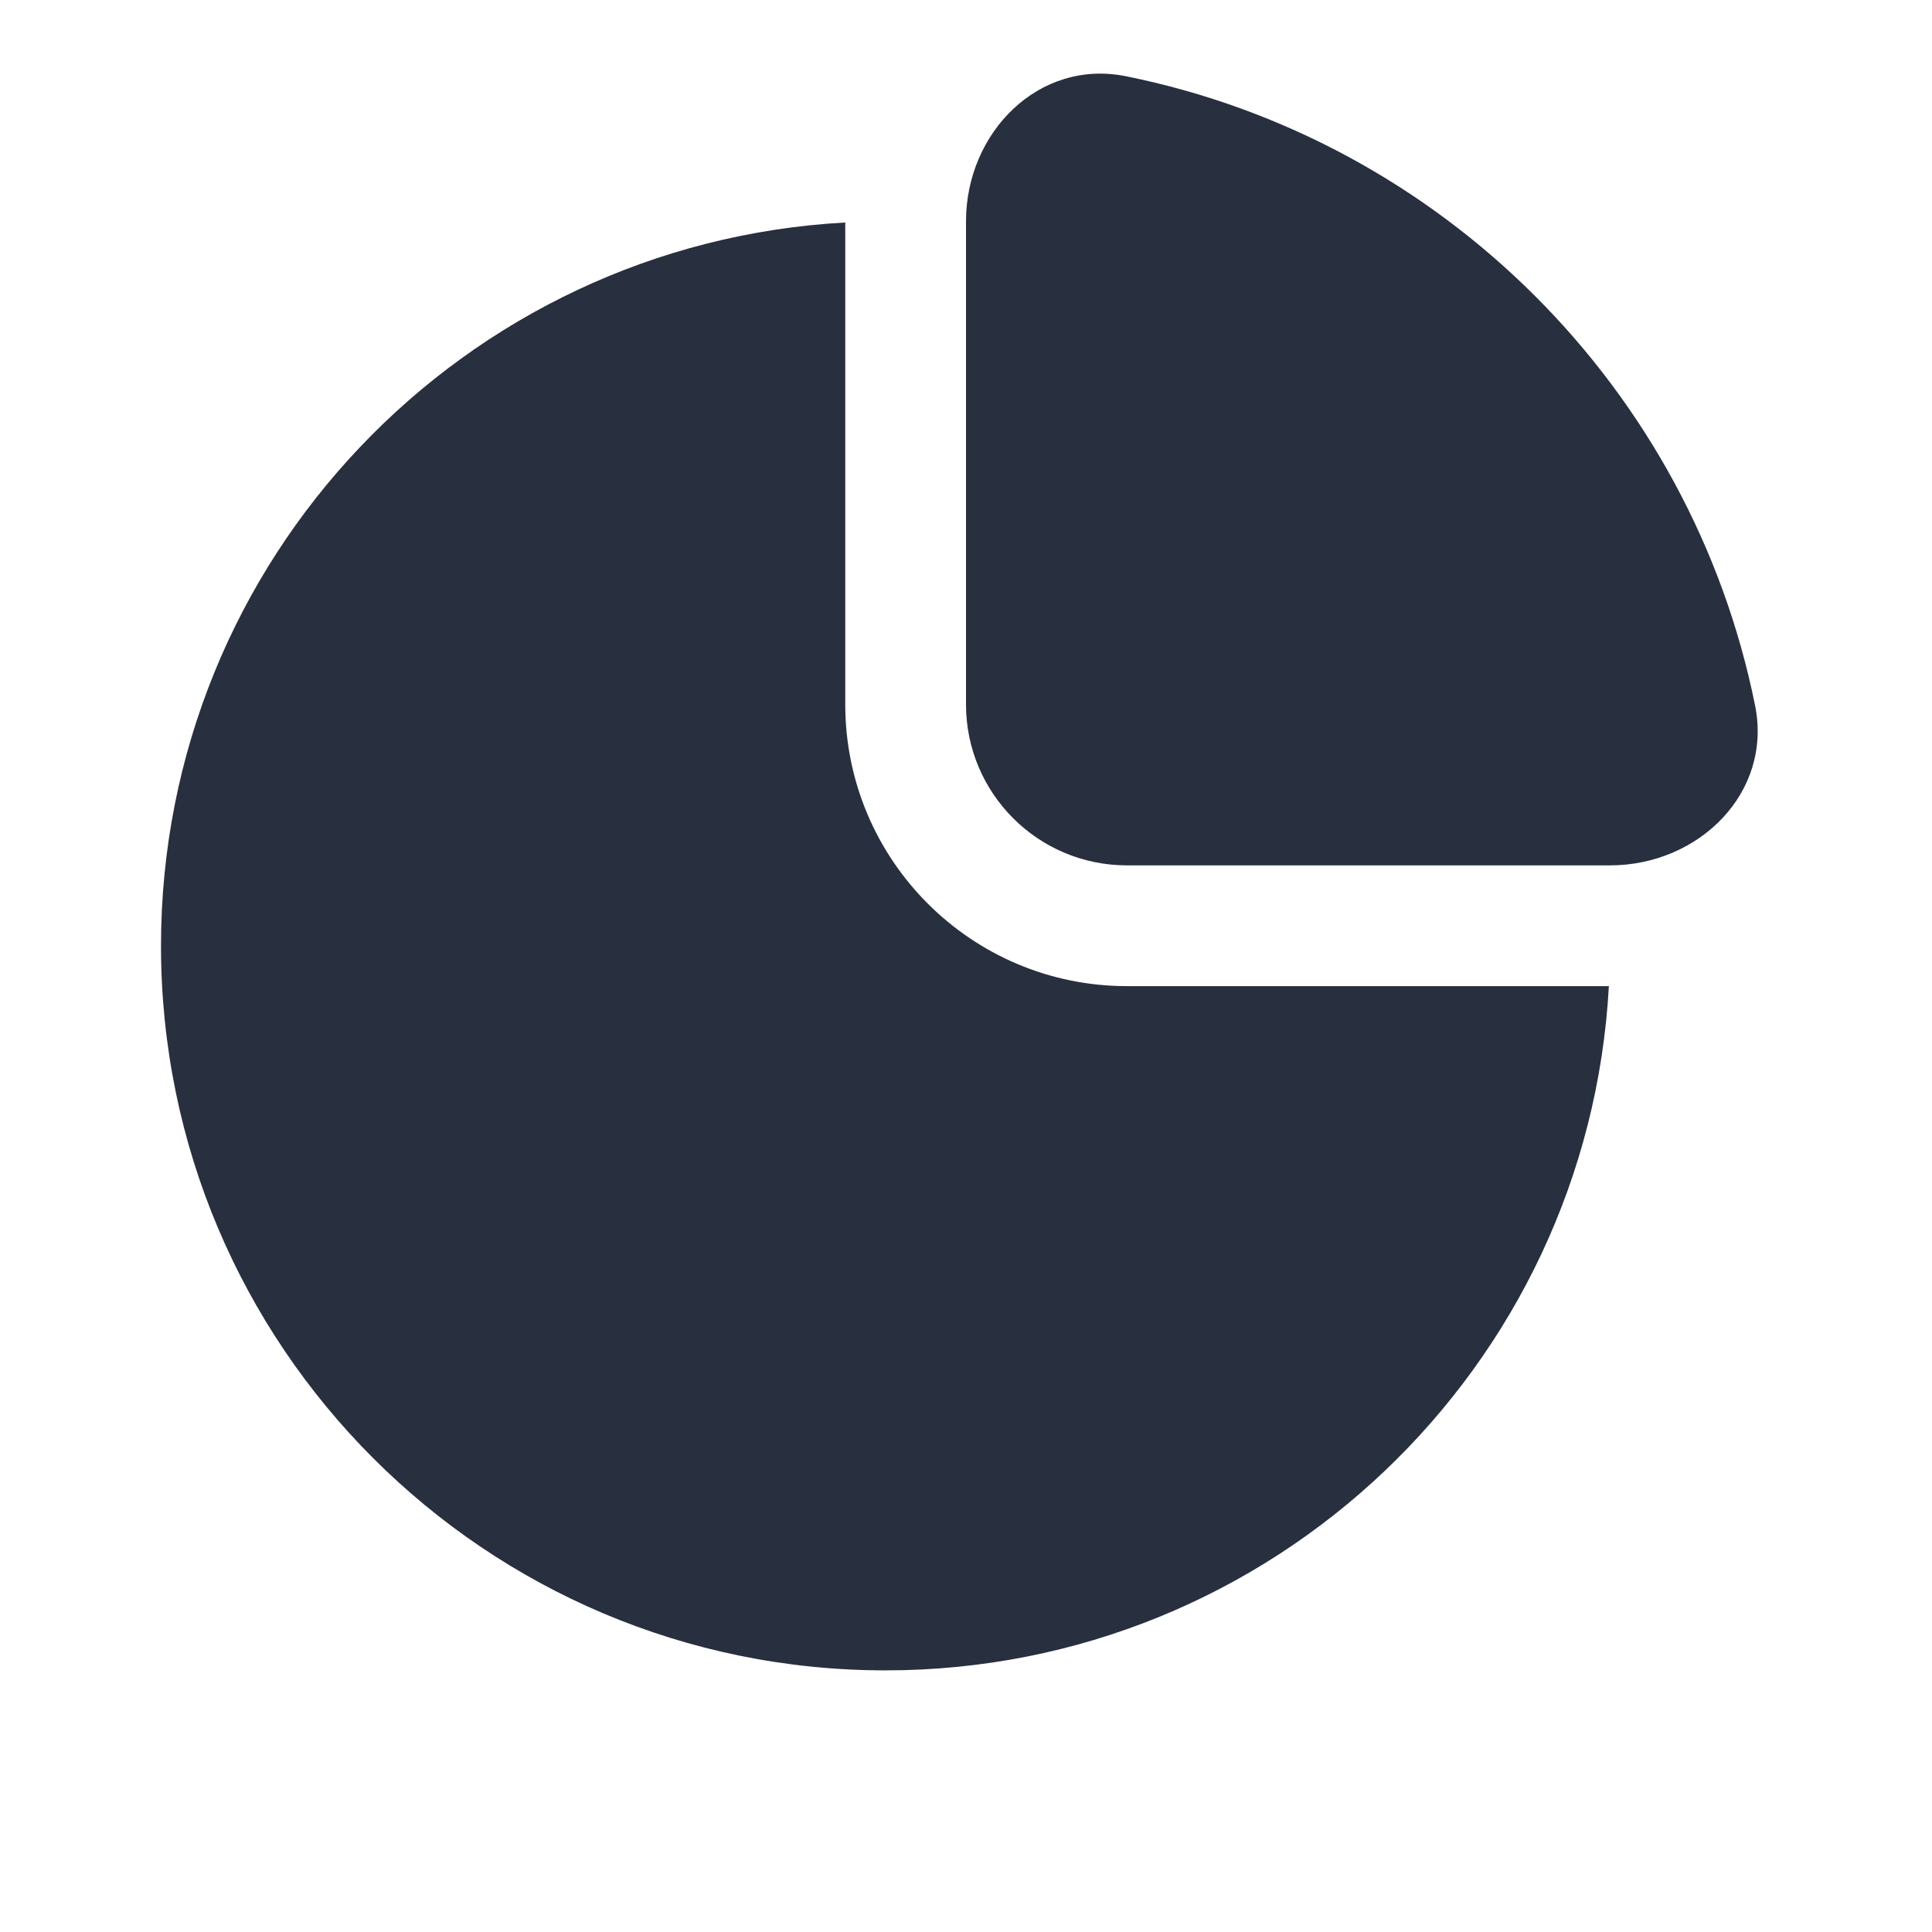 <svg width="24" height="24" viewBox="0 0 24 24" fill="none" xmlns="http://www.w3.org/2000/svg">
    <path fill-rule="evenodd" clip-rule="evenodd"
          d="M13.987 0.947C17.916 1.74 21.01 4.834 21.802 8.763C22.021 9.846 21.105 10.75 20 10.75H14C12.895 10.75 12 9.855 12 8.75V2.75C12 1.645 12.905 0.729 13.987 0.947ZM2 11.75C2 6.947 5.762 3.023 10.5 2.764V8.75C10.5 10.683 12.067 12.25 14 12.25H19.986C19.727 16.988 15.803 20.75 11 20.75C6.029 20.75 2 16.721 2 11.75Z"
          fill="#28303F"/>
</svg>
